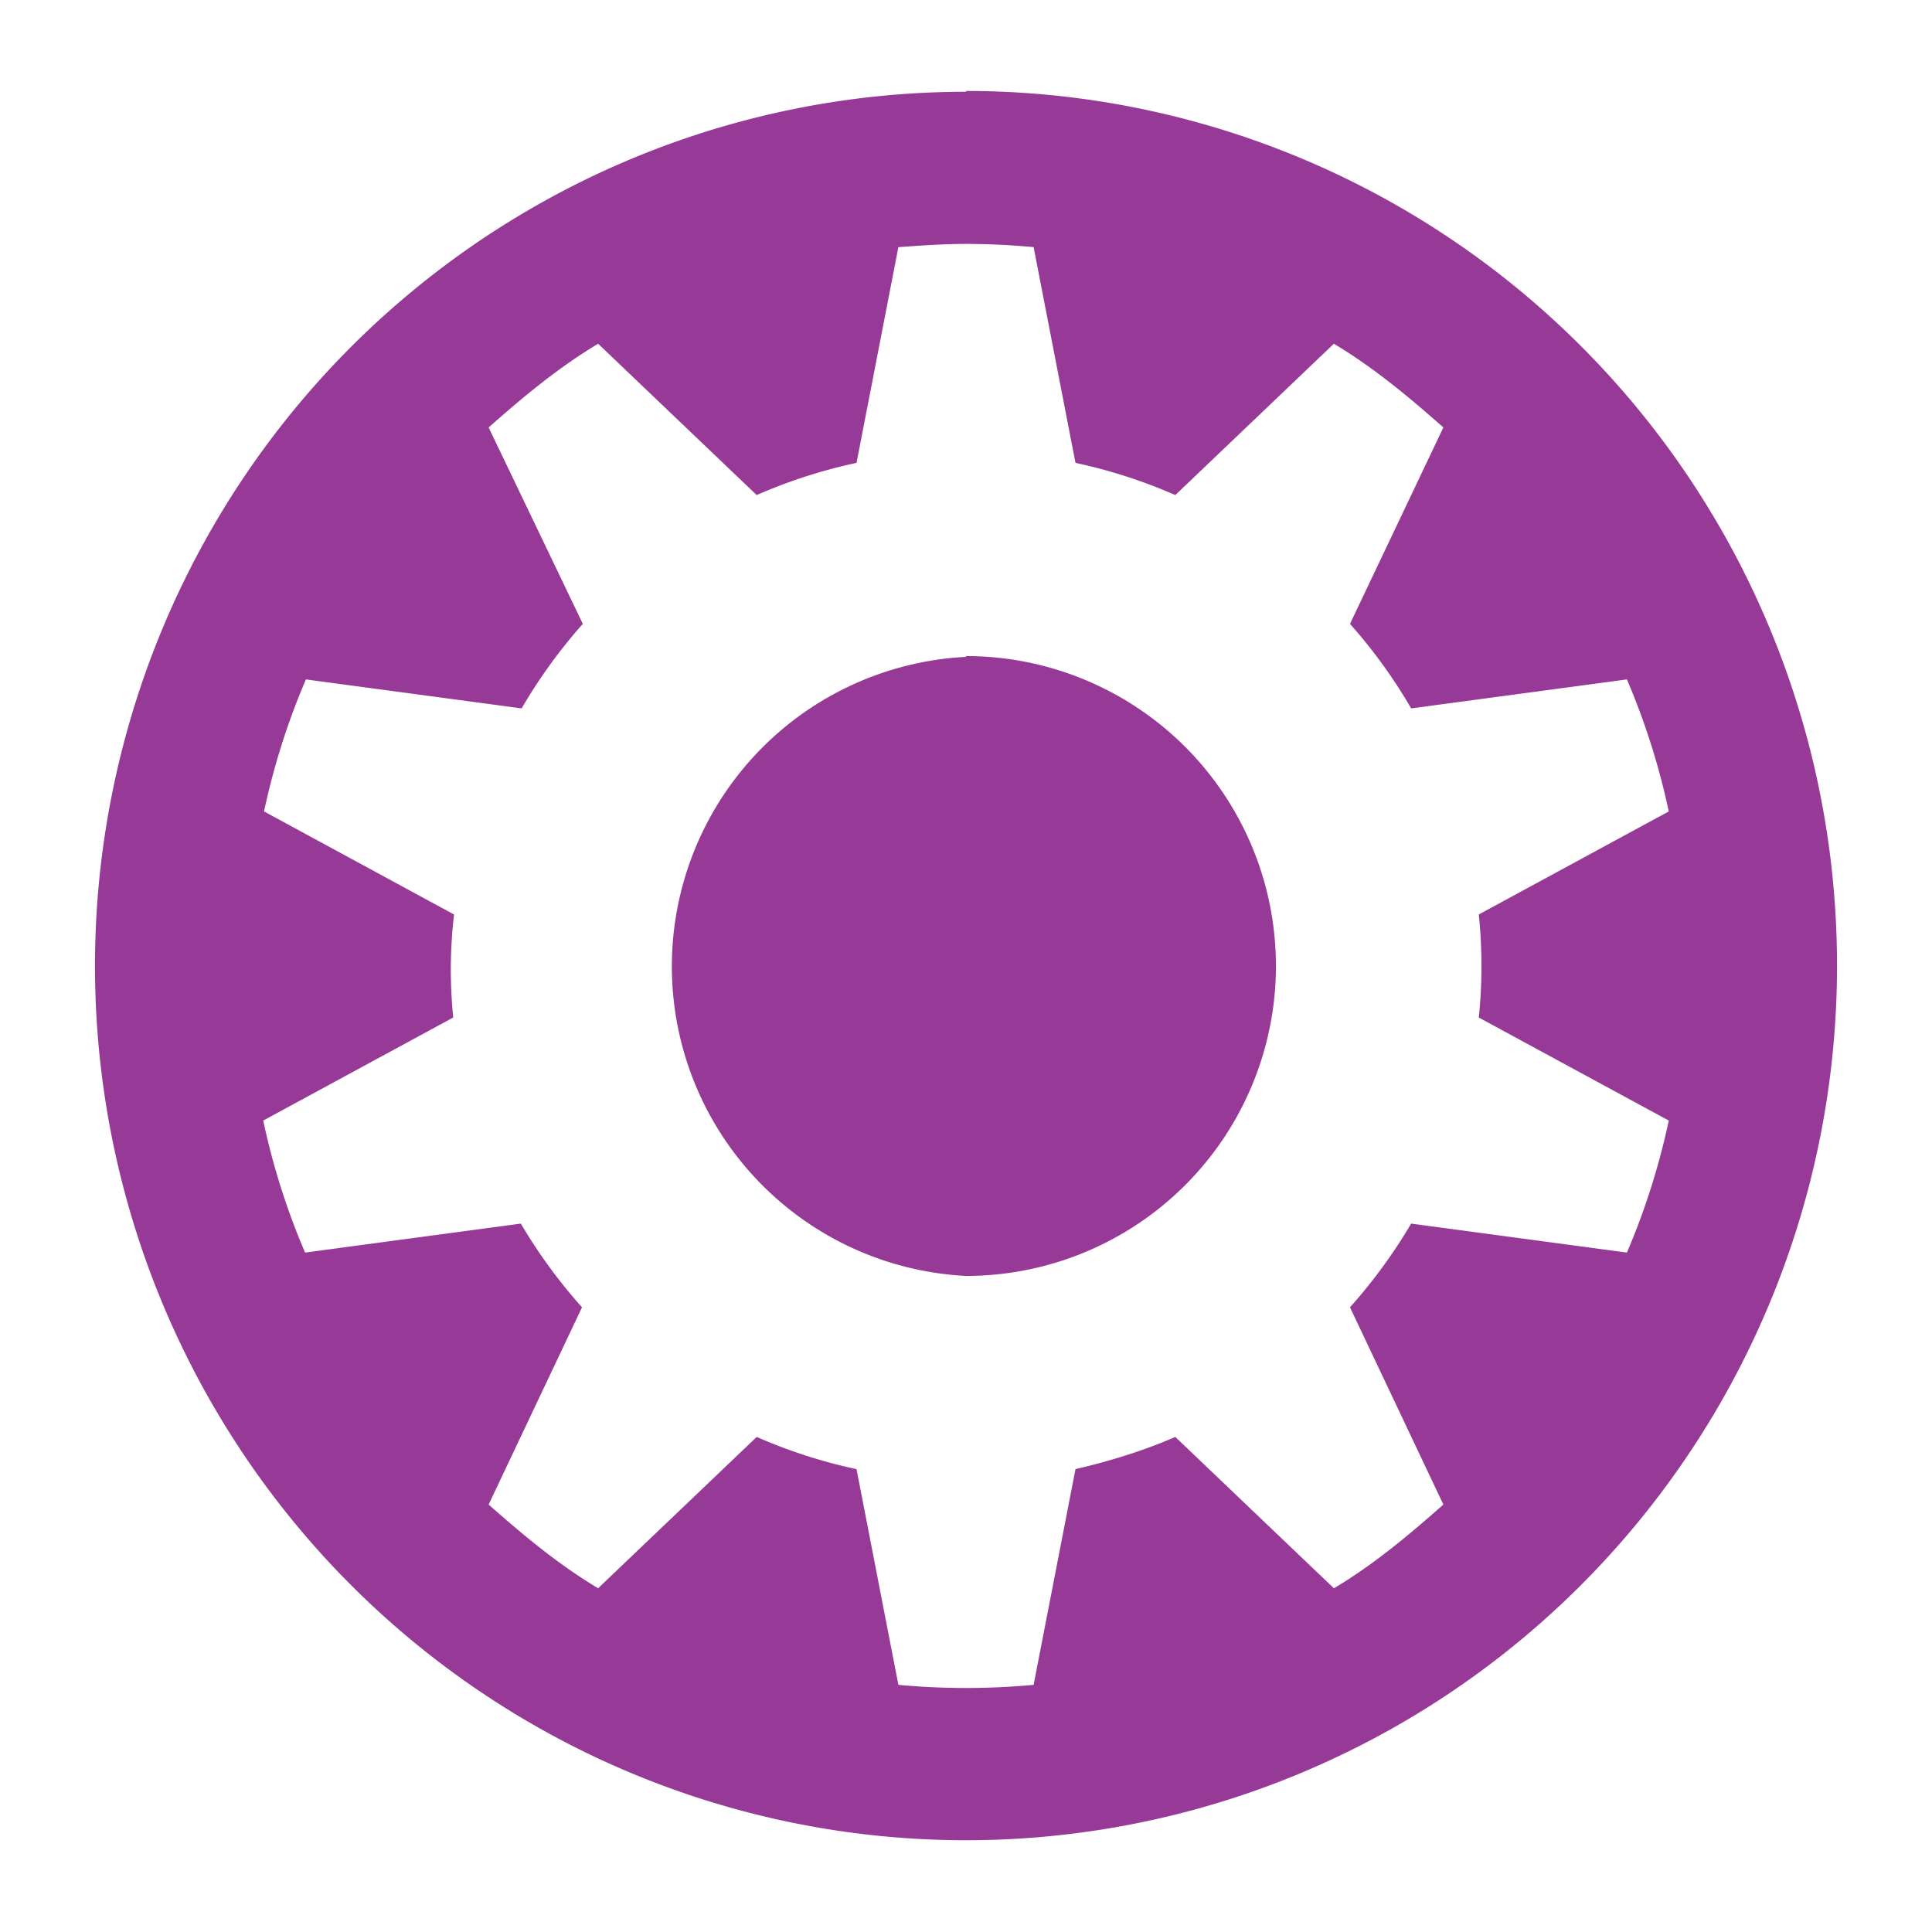 <?xml version="1.0" encoding="UTF-8" standalone="no"?>
<svg
   xmlns:dc="http://purl.org/dc/elements/1.1/"
   xmlns:cc="http://creativecommons.org/ns#"
   xmlns:rdf="http://www.w3.org/1999/02/22-rdf-syntax-ns#"
   xmlns:svg="http://www.w3.org/2000/svg"
   xmlns="http://www.w3.org/2000/svg"
   xmlns:sodipodi="http://sodipodi.sourceforge.net/DTD/sodipodi-0.dtd"
   xmlns:inkscape="http://www.inkscape.org/namespaces/inkscape"
   height="24"
   width="24"
   version="1.1"
   id="svg4"
   sodipodi:docname="aptdaemon-working.svg"
   inkscape:version="0.92.4 (5da689c313, 2019-01-14)">
  <defs
     id="defs8" />
  <sodipodi:namedview
     pagecolor="#ffffff"
     bordercolor="#666666"
     borderopacity="1"
     objecttolerance="10"
     gridtolerance="10"
     guidetolerance="10"
     inkscape:pageopacity="0"
     inkscape:pageshadow="2"
     inkscape:window-width="1085"
     inkscape:window-height="480"
     id="namedview6"
     showgrid="false"
     inkscape:zoom="9.8333333"
     inkscape:cx="1.0677966"
     inkscape:cy="12"
     inkscape:window-x="0"
     inkscape:window-y="25"
     inkscape:window-maximized="0"
     inkscape:current-layer="svg4" />
  <path
     d="M 12,1.14 A 10.82,10.86 0 0 0 1.18,12 10.82,10.86 0 0 0 12,22.86 10.82,10.86 0 0 0 22.82,12 10.82,10.86 0 0 0 12,1.13 Z m 0,1.89 a 9.12,9.12 0 0 1 0.84,0.04 l 0.52,2.68 a 6.43,6.43 0 0 1 1.24,0.4 l 1.97,-1.88 c 0.5,0.3 0.93,0.66 1.36,1.04 l -1.16,2.44 a 6.48,6.48 0 0 1 0.76,1.05 l 2.68,-0.36 a 8.85,8.85 0 0 1 0.52,1.64 l -2.36,1.28 a 6.18,6.18 0 0 1 0,1.28 l 2.36,1.28 a 8.86,8.86 0 0 1 -0.52,1.64 L 17.53,15.2 a 6.6,6.6 0 0 1 -0.76,1.04 l 1.16,2.45 c -0.43,0.38 -0.87,0.75 -1.36,1.04 L 14.6,17.85 c -0.39,0.17 -0.81,0.3 -1.24,0.4 l -0.52,2.68 a 9.12,9.12 0 0 1 -1.68,0 L 10.64,18.25 A 6.4,6.4 0 0 1 9.4,17.85 L 7.43,19.73 C 6.93,19.43 6.5,19.07 6.07,18.69 L 7.23,16.24 A 6.53,6.53 0 0 1 6.47,15.2 L 3.79,15.56 A 8.79,8.79 0 0 1 3.27,13.92 L 5.63,12.64 A 6.21,6.21 0 0 1 5.6,12 6.18,6.18 0 0 1 5.64,11.36 L 3.28,10.08 A 8.86,8.86 0 0 1 3.8,8.44 L 6.48,8.8 A 6.48,6.48 0 0 1 7.24,7.75 L 6.07,5.31 C 6.5,4.93 6.93,4.57 7.43,4.27 L 9.4,6.15 a 6.42,6.42 0 0 1 1.24,-0.4 L 11.16,3.07 C 11.44,3.05 11.72,3.03 12,3.03 Z m 0,5.13 a 3.85,3.85 0 0 0 0,7.69 3.85,3.85 0 0 0 0,-7.7 z"
     id="path2"
     inkscape:connector-curvature="0"
     style="fill:#963996;fill-opacity:0.99;paint-order:markers fill stroke" />
</svg>
